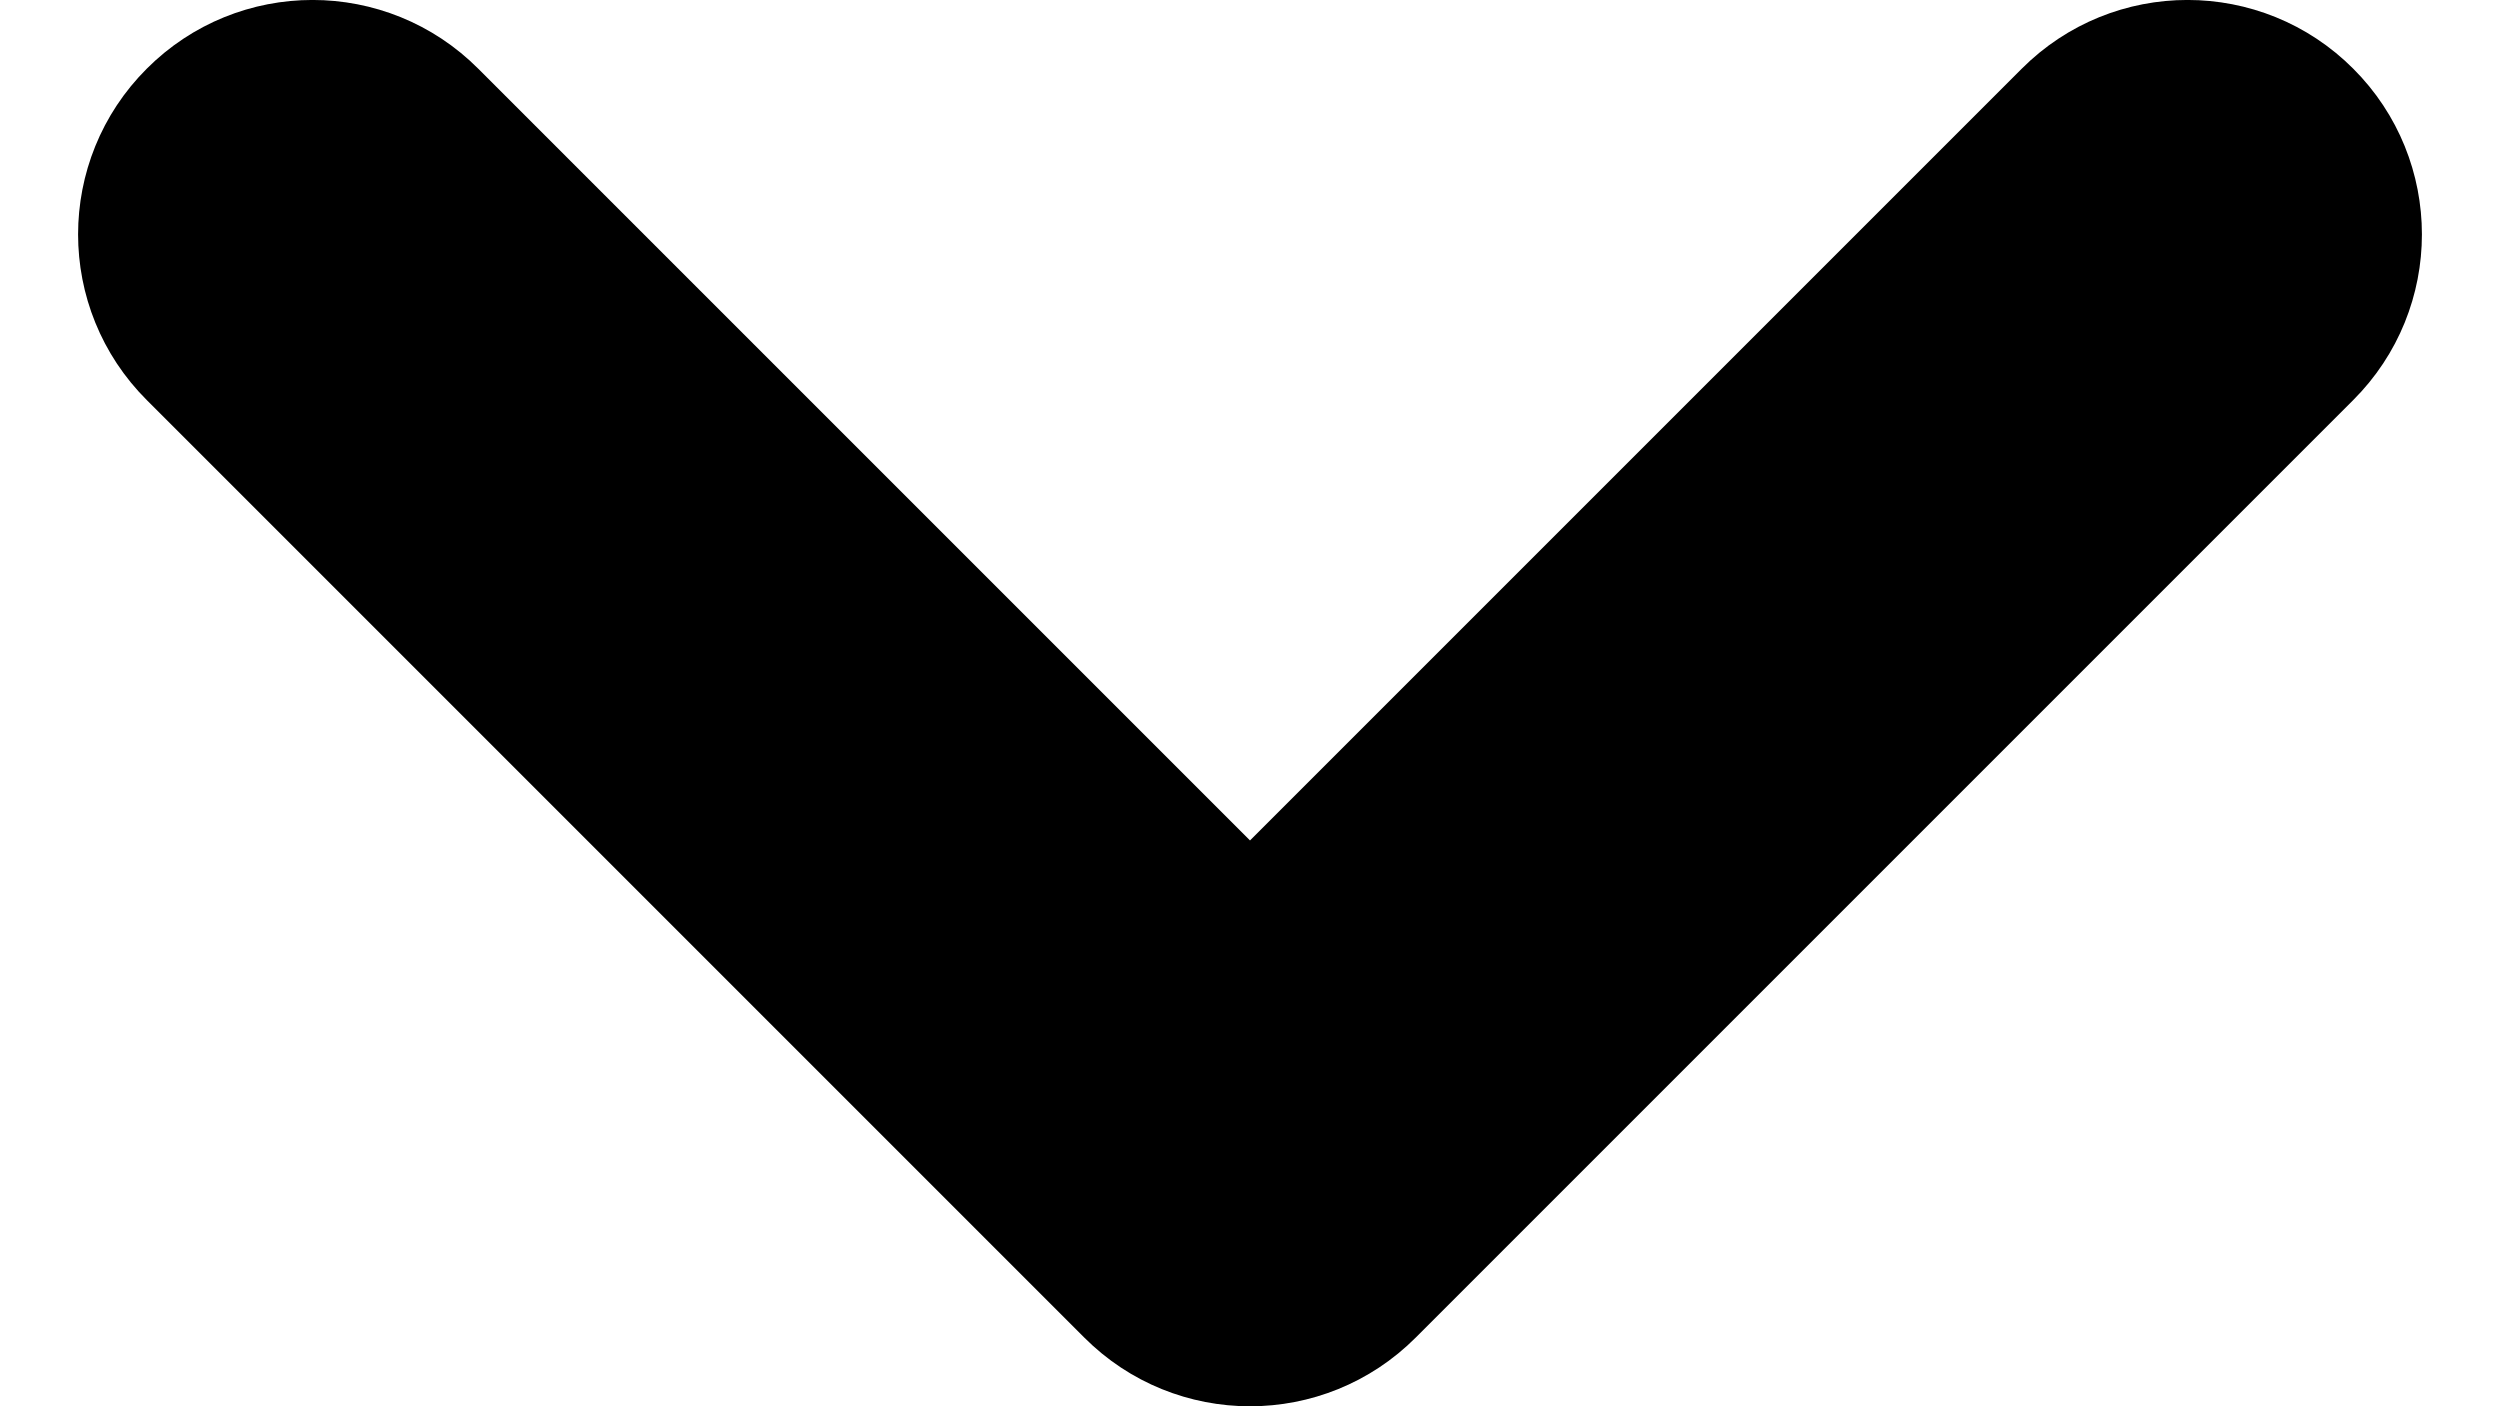 <svg width="16" height="9" viewBox="0 0 16 9" fill="none" xmlns="http://www.w3.org/2000/svg">
<path fill-rule="evenodd" clip-rule="evenodd" d="M1.293 0.793C1.683 0.402 2.317 0.402 2.707 0.793L8 6.086L13.293 0.793C13.683 0.402 14.317 0.402 14.707 0.793C15.098 1.183 15.098 1.817 14.707 2.207L8.707 8.207C8.317 8.598 7.683 8.598 7.293 8.207L1.293 2.207C0.902 1.817 0.902 1.183 1.293 0.793Z" fill="black" stroke="black" stroke-linecap="round" stroke-linejoin="round"/>
</svg>
